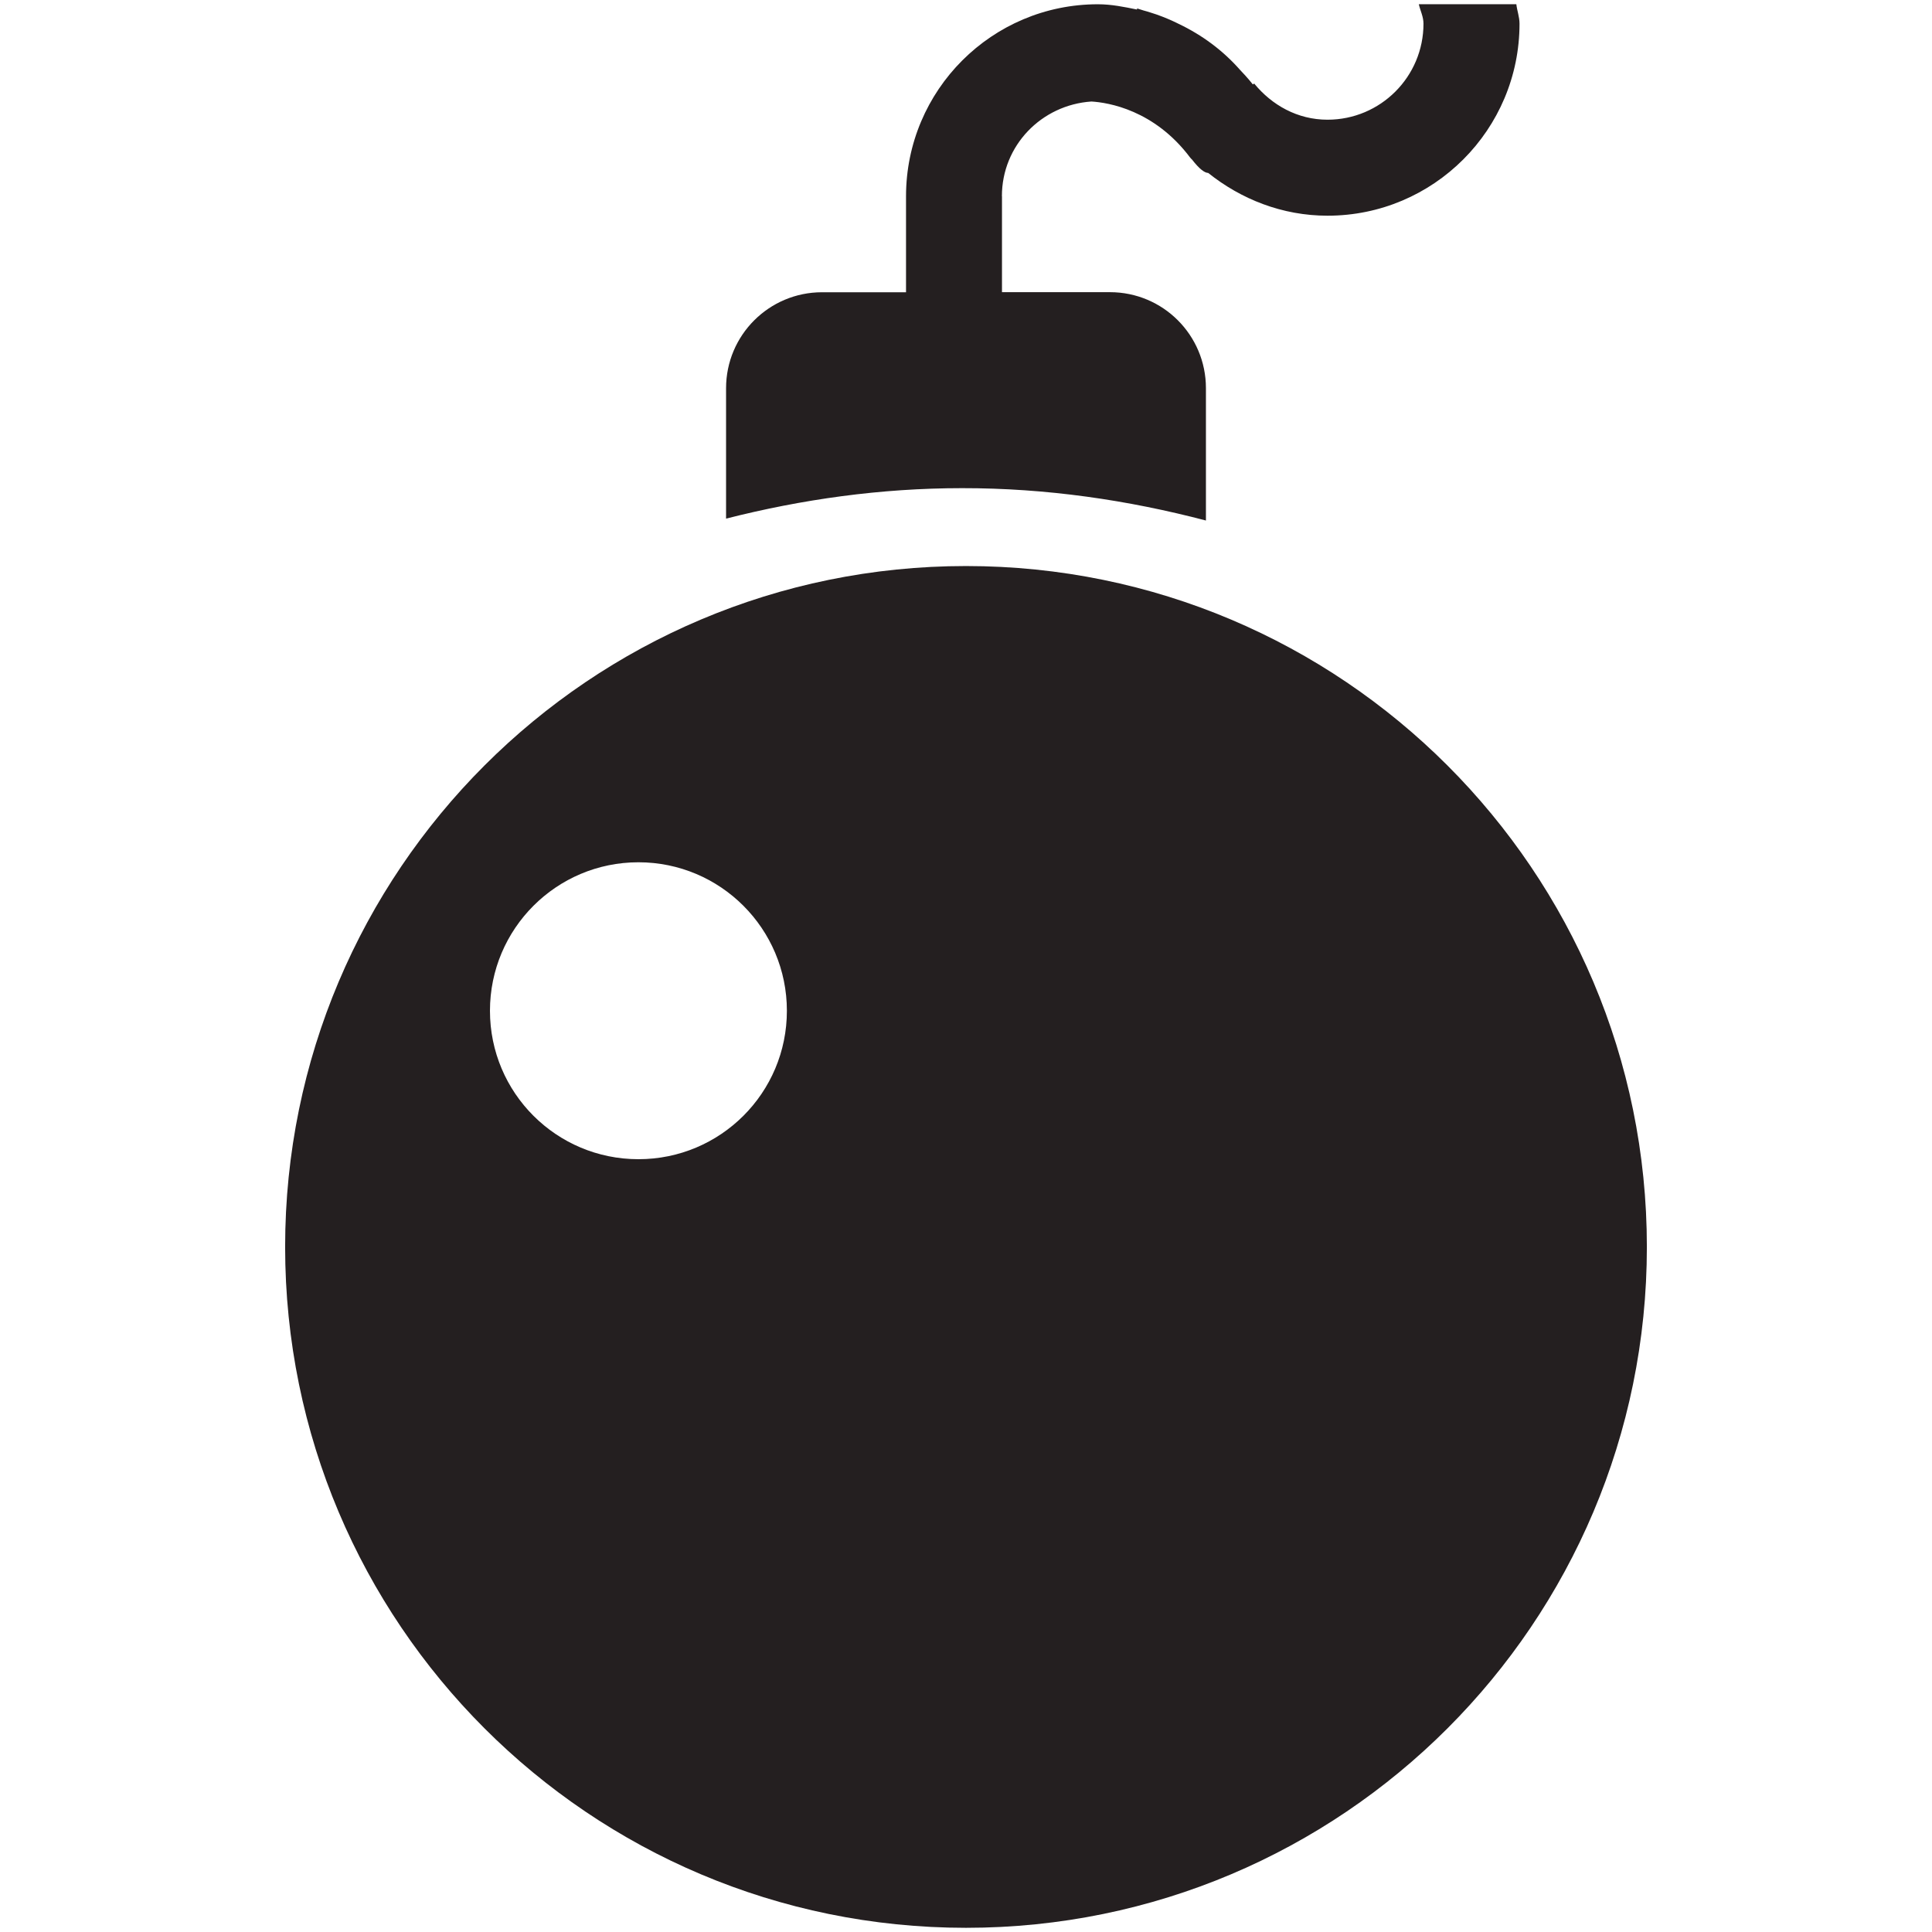 <?xml version="1.0" ?><!DOCTYPE svg  PUBLIC '-//W3C//DTD SVG 1.1//EN'  'http://www.w3.org/Graphics/SVG/1.1/DTD/svg11.dtd'><svg enable-background="new 0 0 48 48" height="48px" version="1.1" viewBox="0 0 48 48" width="48px" xml:space="preserve" xmlns="http://www.w3.org/2000/svg" xmlns:xlink="http://www.w3.org/1999/xlink"><g id="Layer_4"><g><path d="M29.961,12.932V9.644c0-1.318-1.066-2.385-2.385-2.385h-2.682V4.884v-0.01h-0.002    c0-1.262,0.985-2.268,2.224-2.352c0.415,0.025,1.562,0.207,2.453,1.393c0.014,0.019,0.021,0.021,0.035,0.039    c0.004,0.003,0.006,0.007,0.009,0.007c0.19,0.245,0.316,0.333,0.405,0.336c0.814,0.651,1.838,1.062,2.964,1.062    c2.634,0,4.77-2.138,4.77-4.77c0-0.172-0.061-0.321-0.079-0.484H35.25c0.037,0.163,0.116,0.308,0.116,0.484    c0,1.316-1.066,2.385-2.385,2.385c-0.745,0-1.383-0.363-1.821-0.898l-0.034,0.021c0,0-0.116-0.151-0.317-0.36    c-0.426-0.484-0.942-0.866-1.529-1.146c-0.172-0.086-0.352-0.162-0.543-0.23c-0.109-0.034-0.214-0.072-0.323-0.1    c-0.056-0.014-0.107-0.037-0.163-0.052c-0.002,0.01-0.002,0.019-0.002,0.028c-0.317-0.065-0.634-0.131-0.972-0.131    c-2.631,0-4.767,2.134-4.767,4.77v2.385h-2.087c-1.315,0-2.384,1.066-2.384,2.385v3.239c1.879-0.478,3.836-0.757,5.864-0.757    C26,12.126,28.023,12.424,29.961,12.932z" fill="#241F20"/><path d="M24,14.063c-9.344,0-16.916,7.573-16.916,16.916S14.656,47.896,24,47.896    c9.343,0,16.916-7.573,16.916-16.916S33.343,14.063,24,14.063z M15.862,28.8c-2.038,0-3.689-1.648-3.689-3.688    c0-2.036,1.651-3.689,3.689-3.689s3.688,1.653,3.688,3.689C19.551,27.151,17.9,28.8,15.862,28.8z" fill="#241F20"/></g></g></svg>